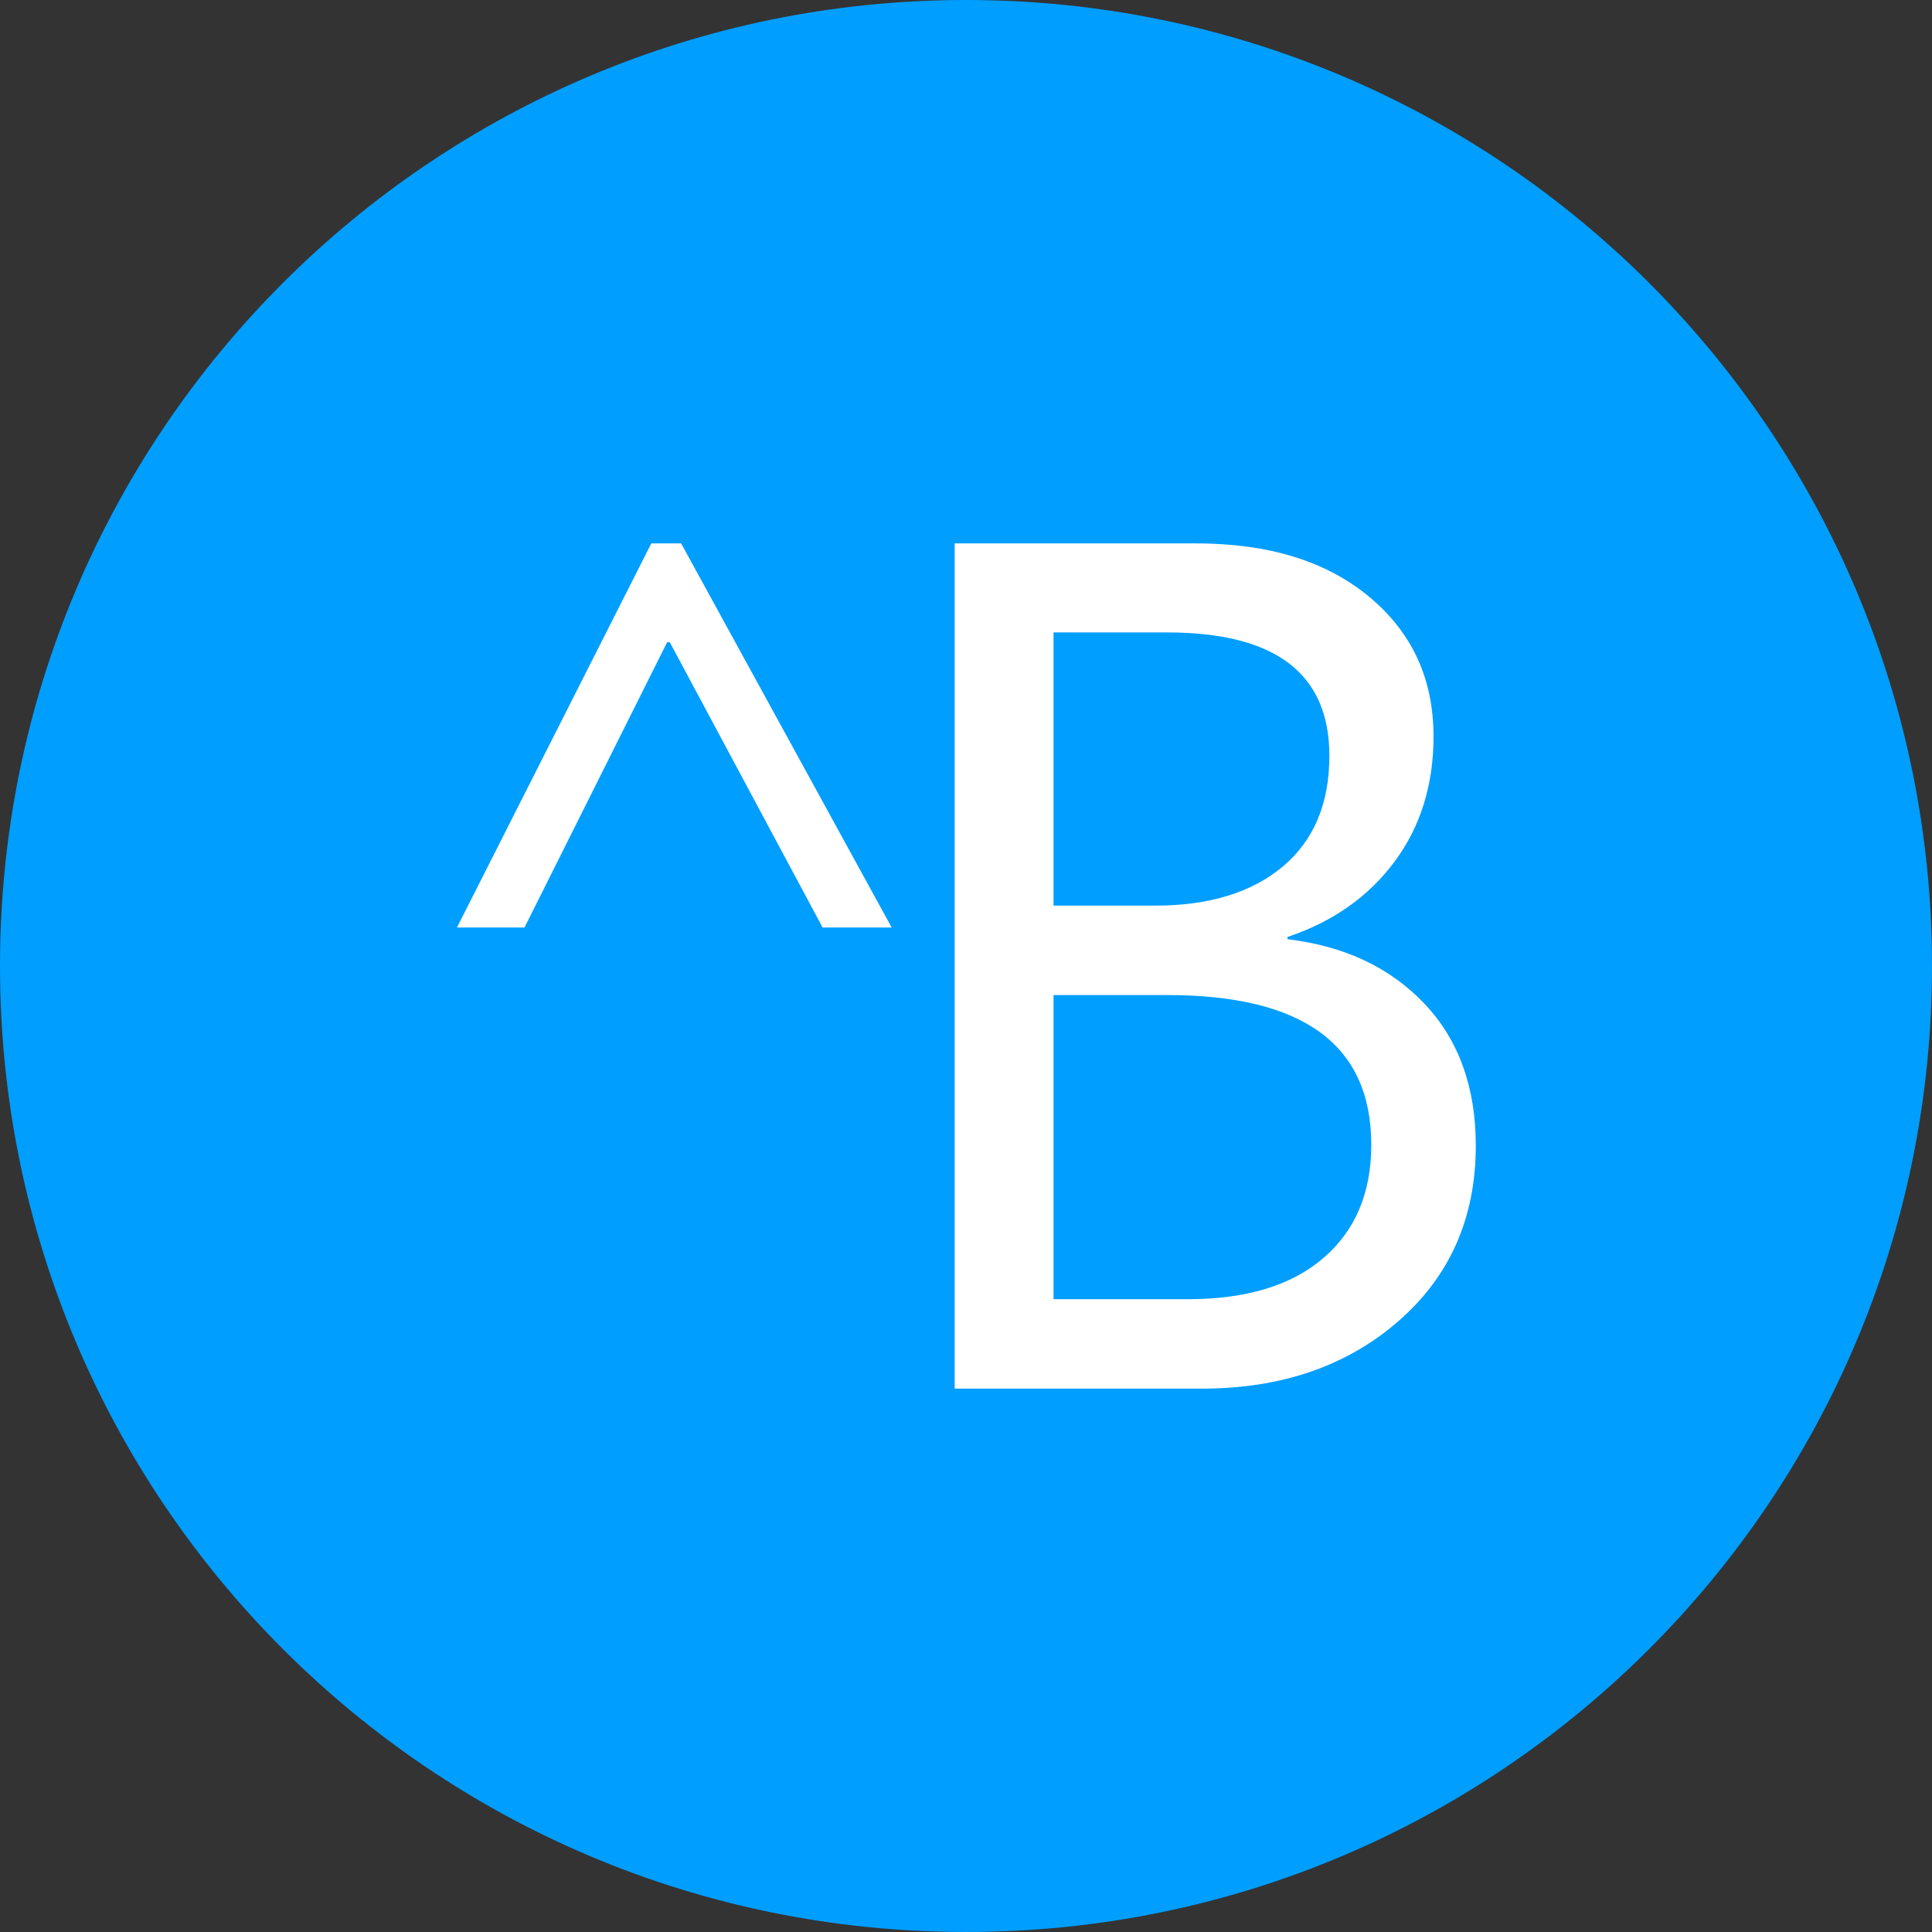 <?xml version="1.0" encoding="utf-8"?>
<!-- Generator: Adobe Illustrator 23.0.0, SVG Export Plug-In . SVG Version: 6.00 Build 0)  -->
<svg version="1.1" id="Layer_1" xmlns="http://www.w3.org/2000/svg" xmlns:xlink="http://www.w3.org/1999/xlink" x="0px" y="0px"
	 viewBox="0 0 512 512" style="enable-background:new 0 0 512 512;" xml:space="preserve">
<rect x="0" y="0" width="512" height="512" fill="#333333" stroke="none"/>
<style type="text/css">
	.st0{fill:#009EFF;}
	.Black{fill:#FFFFFF;}
</style>
<path class="st0" d="M512,256c0,141.4-114.6,256-256,256S0,397.4,0,256S114.6,0,256,0S512,114.6,512,256z"/>
<g>
	<g>
		<path class="Black" d="M236.3,245.8H218l-40.5-75.6h-0.7L139,245.8h-17.9L172.6,144h7.9L236.3,245.8z"/>
	</g>
	<g>
		<path class="Black" d="M253,368V144h63.8c19.4,0,34.7,4.7,46.1,14.2c11.4,9.5,17,21.8,17,37c0,12.7-3.4,23.8-10.3,33.1s-16.4,16-28.4,20v0.6
			c15.1,1.8,27.2,7.5,36.3,17.1c9.1,9.6,13.6,22.2,13.6,37.6c0,19.2-6.9,34.7-20.6,46.6s-31.1,17.8-52,17.8H253z M279.2,167.7v72.3
			h26.9c14.4,0,25.7-3.5,33.9-10.4c8.2-6.9,12.3-16.7,12.3-29.3c0-21.8-14.3-32.7-43-32.7H279.2z M279.2,263.7v80.6h35.6
			c15.4,0,27.4-3.6,35.9-10.9c8.5-7.3,12.7-17.3,12.7-30c0-26.5-18-39.7-54.1-39.7H279.2z"/>
	</g>
</g>
</svg>
